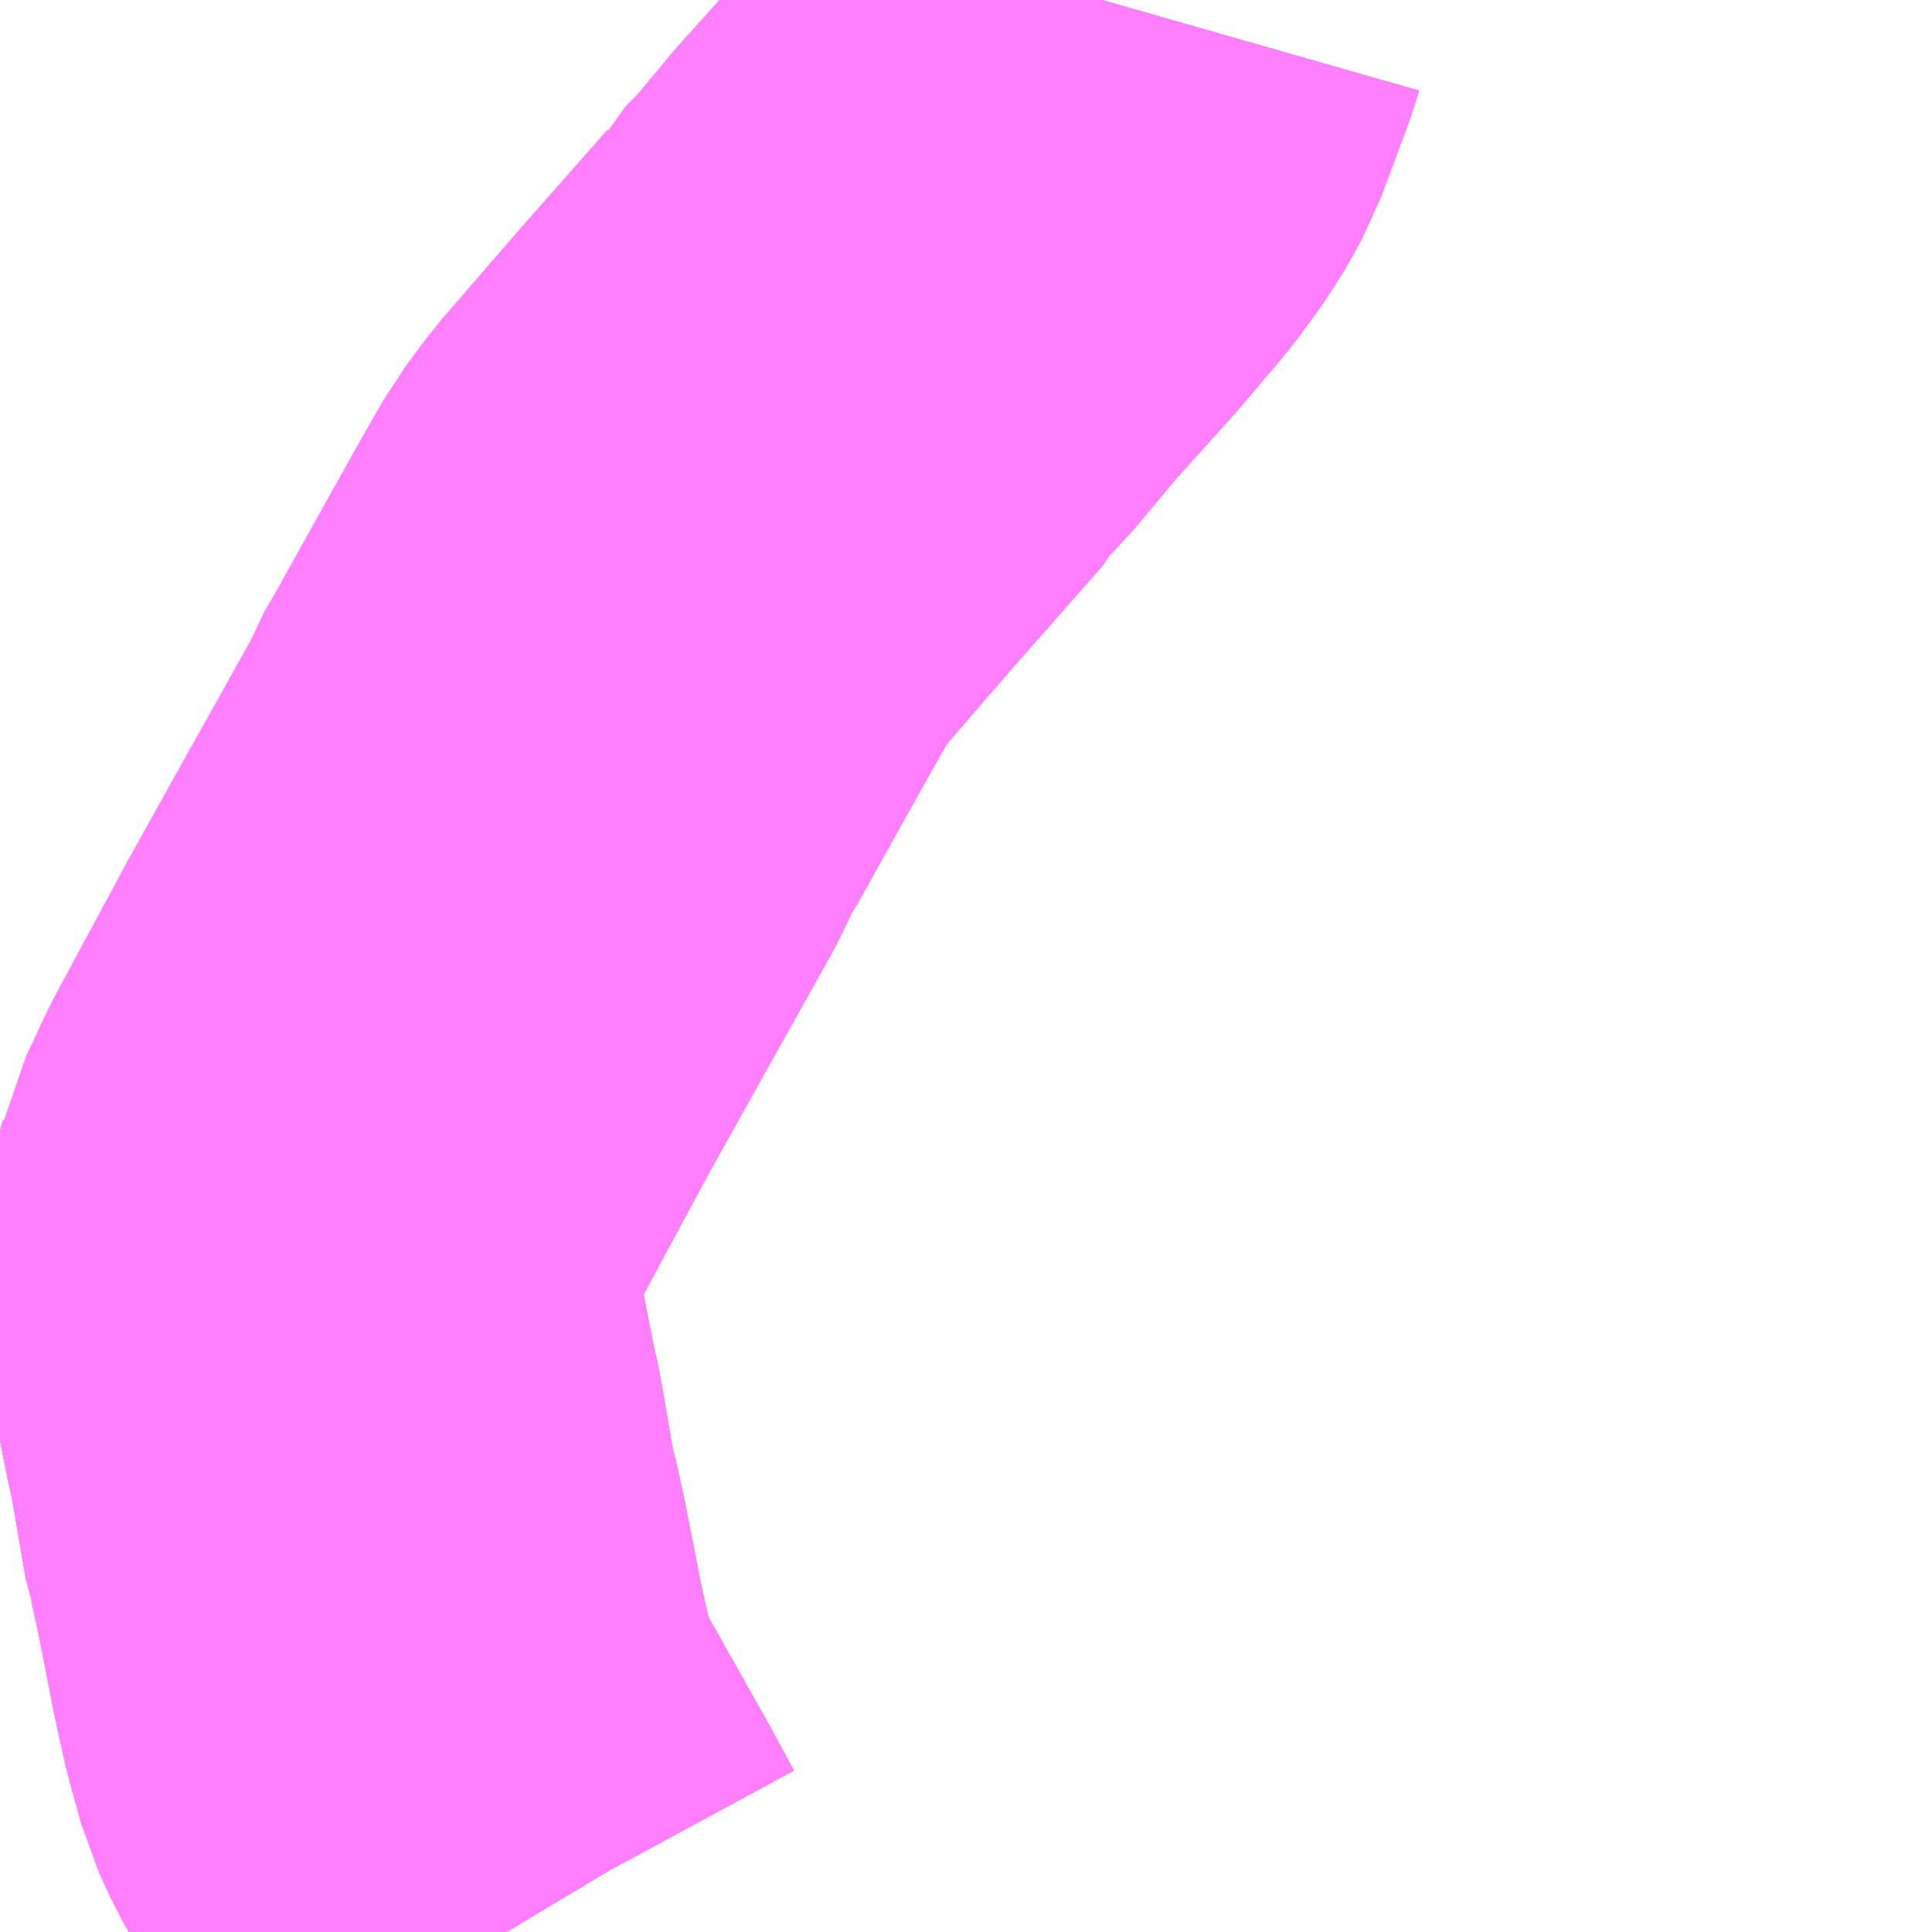<?xml version="1.0" encoding="UTF-8"?>
<svg  xmlns="http://www.w3.org/2000/svg" xmlns:xlink="http://www.w3.org/1999/xlink" xmlns:go="http://purl.org/svgmap/profile" property="N07_001,N07_002,N07_003,N07_004,N07_005,N07_006,N07_007" viewBox="14113.037 -3911.133 2.197 2.197" go:dataArea="14113.037109375 -3911.1328125 2.197265625 2.197265625" >
<globalCoordinateSystem srsName="http://purl.org/crs/84" transform="matrix(100.0,0.0,0.0,-100.0,0.0,0.0)" />
<defs>
 <g id="p0" >
  <circle cx="0.0" cy="0.0" r="3" stroke="green" stroke-width="0.75" vector-effect="non-scaling-stroke" />
 </g>
</defs>
<g fill="none" fill-rule="evenodd" stroke="#FF00FF" stroke-width="0.75" opacity="0.5" vector-effect="non-scaling-stroke" stroke-linejoin="bevel" >
<path content="1,JRバス東北（株）,仙台～江刺・水沢線,2.0,2.0,2.0," xlink:title="1" d="M14113.613,-3908.936L14113.61,-3908.941L14113.584,-3908.989L14113.503,-3909.133L14113.491,-3909.159L14113.477,-3909.21L14113.469,-3909.246L14113.465,-3909.265L14113.459,-3909.296L14113.448,-3909.352L14113.439,-3909.393L14113.436,-3909.401L14113.423,-3909.477L14113.418,-3909.505L14113.413,-3909.527L14113.39,-3909.644L14113.388,-3909.668L14113.39,-3909.688L14113.396,-3909.736L14113.399,-3909.749L14113.401,-3909.756L14113.403,-3909.766L14113.414,-3909.788L14113.428,-3909.819L14113.512,-3909.975L14113.575,-3910.088L14113.655,-3910.231L14113.677,-3910.277L14113.684,-3910.287L14113.738,-3910.384L14113.771,-3910.443L14113.799,-3910.492L14113.808,-3910.504L14113.822,-3910.523L14113.879,-3910.589L14113.912,-3910.627L14114.009,-3910.737L14114.014,-3910.747L14114.039,-3910.772L14114.089,-3910.832L14114.161,-3910.912L14114.211,-3910.971L14114.238,-3911.008L14114.25,-3911.029L14114.256,-3911.04L14114.288,-3911.126L14114.29,-3911.133"/>
<path content="1,国際興業（株）,イーハトープ号,1.0,1.0,1.0," xlink:title="1" d="M14113.613,-3908.936L14113.61,-3908.941L14113.584,-3908.989L14113.503,-3909.133L14113.491,-3909.159L14113.477,-3909.21L14113.469,-3909.246L14113.465,-3909.265L14113.459,-3909.296L14113.448,-3909.352L14113.439,-3909.393L14113.436,-3909.401L14113.423,-3909.477L14113.418,-3909.505L14113.413,-3909.527L14113.39,-3909.644L14113.388,-3909.668L14113.39,-3909.688L14113.396,-3909.736L14113.399,-3909.749L14113.401,-3909.756L14113.403,-3909.766L14113.414,-3909.788L14113.428,-3909.819L14113.512,-3909.975L14113.575,-3910.088L14113.655,-3910.231L14113.677,-3910.277L14113.684,-3910.287L14113.738,-3910.384L14113.771,-3910.443L14113.799,-3910.492L14113.808,-3910.504L14113.822,-3910.523L14113.879,-3910.589L14113.912,-3910.627L14114.009,-3910.737L14114.014,-3910.747L14114.039,-3910.772L14114.089,-3910.832L14114.161,-3910.912L14114.211,-3910.971L14114.238,-3911.008L14114.25,-3911.029L14114.256,-3911.04L14114.288,-3911.126L14114.29,-3911.133"/>
<path content="1,岩手県交通（株）,イーハトーブ号,1.0,1.0,1.0," xlink:title="1" d="M14113.613,-3908.936L14113.61,-3908.941L14113.584,-3908.989L14113.503,-3909.133L14113.491,-3909.159L14113.477,-3909.21L14113.469,-3909.246L14113.465,-3909.265L14113.459,-3909.296L14113.448,-3909.352L14113.439,-3909.393L14113.436,-3909.401L14113.423,-3909.477L14113.418,-3909.505L14113.413,-3909.527L14113.39,-3909.644L14113.388,-3909.668L14113.39,-3909.688L14113.396,-3909.736L14113.399,-3909.749L14113.401,-3909.756L14113.403,-3909.766L14113.414,-3909.788L14113.428,-3909.819L14113.512,-3909.975L14113.575,-3910.088L14113.655,-3910.231L14113.677,-3910.277L14113.684,-3910.287L14113.738,-3910.384L14113.771,-3910.443L14113.799,-3910.492L14113.808,-3910.504L14113.822,-3910.523L14113.879,-3910.589L14113.912,-3910.627L14114.009,-3910.737L14114.014,-3910.747L14114.039,-3910.772L14114.089,-3910.832L14114.161,-3910.912L14114.211,-3910.971L14114.238,-3911.008L14114.25,-3911.029L14114.256,-3911.04L14114.288,-3911.126L14114.29,-3911.133"/>
<path content="1,岩手県交通（株）,国道南線,31.0,29.0,29.0," xlink:title="1" d="M14113.613,-3908.936L14113.61,-3908.941L14113.584,-3908.989L14113.503,-3909.133L14113.491,-3909.159L14113.477,-3909.21L14113.469,-3909.246L14113.465,-3909.265L14113.459,-3909.296L14113.448,-3909.352L14113.439,-3909.393L14113.436,-3909.401L14113.423,-3909.477L14113.418,-3909.505L14113.413,-3909.527L14113.39,-3909.644L14113.388,-3909.668L14113.39,-3909.688L14113.396,-3909.736L14113.399,-3909.749L14113.401,-3909.756L14113.403,-3909.766L14113.414,-3909.788L14113.428,-3909.819L14113.512,-3909.975L14113.575,-3910.088L14113.655,-3910.231L14113.677,-3910.277L14113.684,-3910.287L14113.738,-3910.384L14113.771,-3910.443L14113.799,-3910.492L14113.808,-3910.504L14113.822,-3910.523L14113.879,-3910.589L14113.912,-3910.627L14114.009,-3910.737L14114.014,-3910.747L14114.039,-3910.772L14114.089,-3910.832L14114.161,-3910.912L14114.211,-3910.971L14114.238,-3911.008L14114.25,-3911.029L14114.256,-3911.04L14114.288,-3911.126L14114.29,-3911.133"/>
<path content="1,岩手県交通（株）,江刺・仙台線,2.0,2.0,2.0," xlink:title="1" d="M14113.613,-3908.936L14113.61,-3908.941L14113.584,-3908.989L14113.503,-3909.133L14113.491,-3909.159L14113.477,-3909.21L14113.469,-3909.246L14113.465,-3909.265L14113.459,-3909.296L14113.448,-3909.352L14113.439,-3909.393L14113.436,-3909.401L14113.423,-3909.477L14113.418,-3909.505L14113.413,-3909.527L14113.39,-3909.644L14113.388,-3909.668L14113.39,-3909.688L14113.396,-3909.736L14113.399,-3909.749L14113.401,-3909.756L14113.403,-3909.766L14113.414,-3909.788L14113.428,-3909.819L14113.512,-3909.975L14113.575,-3910.088L14113.655,-3910.231L14113.677,-3910.277L14113.684,-3910.287L14113.738,-3910.384L14113.771,-3910.443L14113.799,-3910.492L14113.808,-3910.504L14113.822,-3910.523L14113.879,-3910.589L14113.912,-3910.627L14114.009,-3910.737L14114.014,-3910.747L14114.039,-3910.772L14114.089,-3910.832L14114.161,-3910.912L14114.211,-3910.971L14114.238,-3911.008L14114.25,-3911.029L14114.256,-3911.04L14114.288,-3911.126L14114.29,-3911.133"/>
</g>
</svg>
